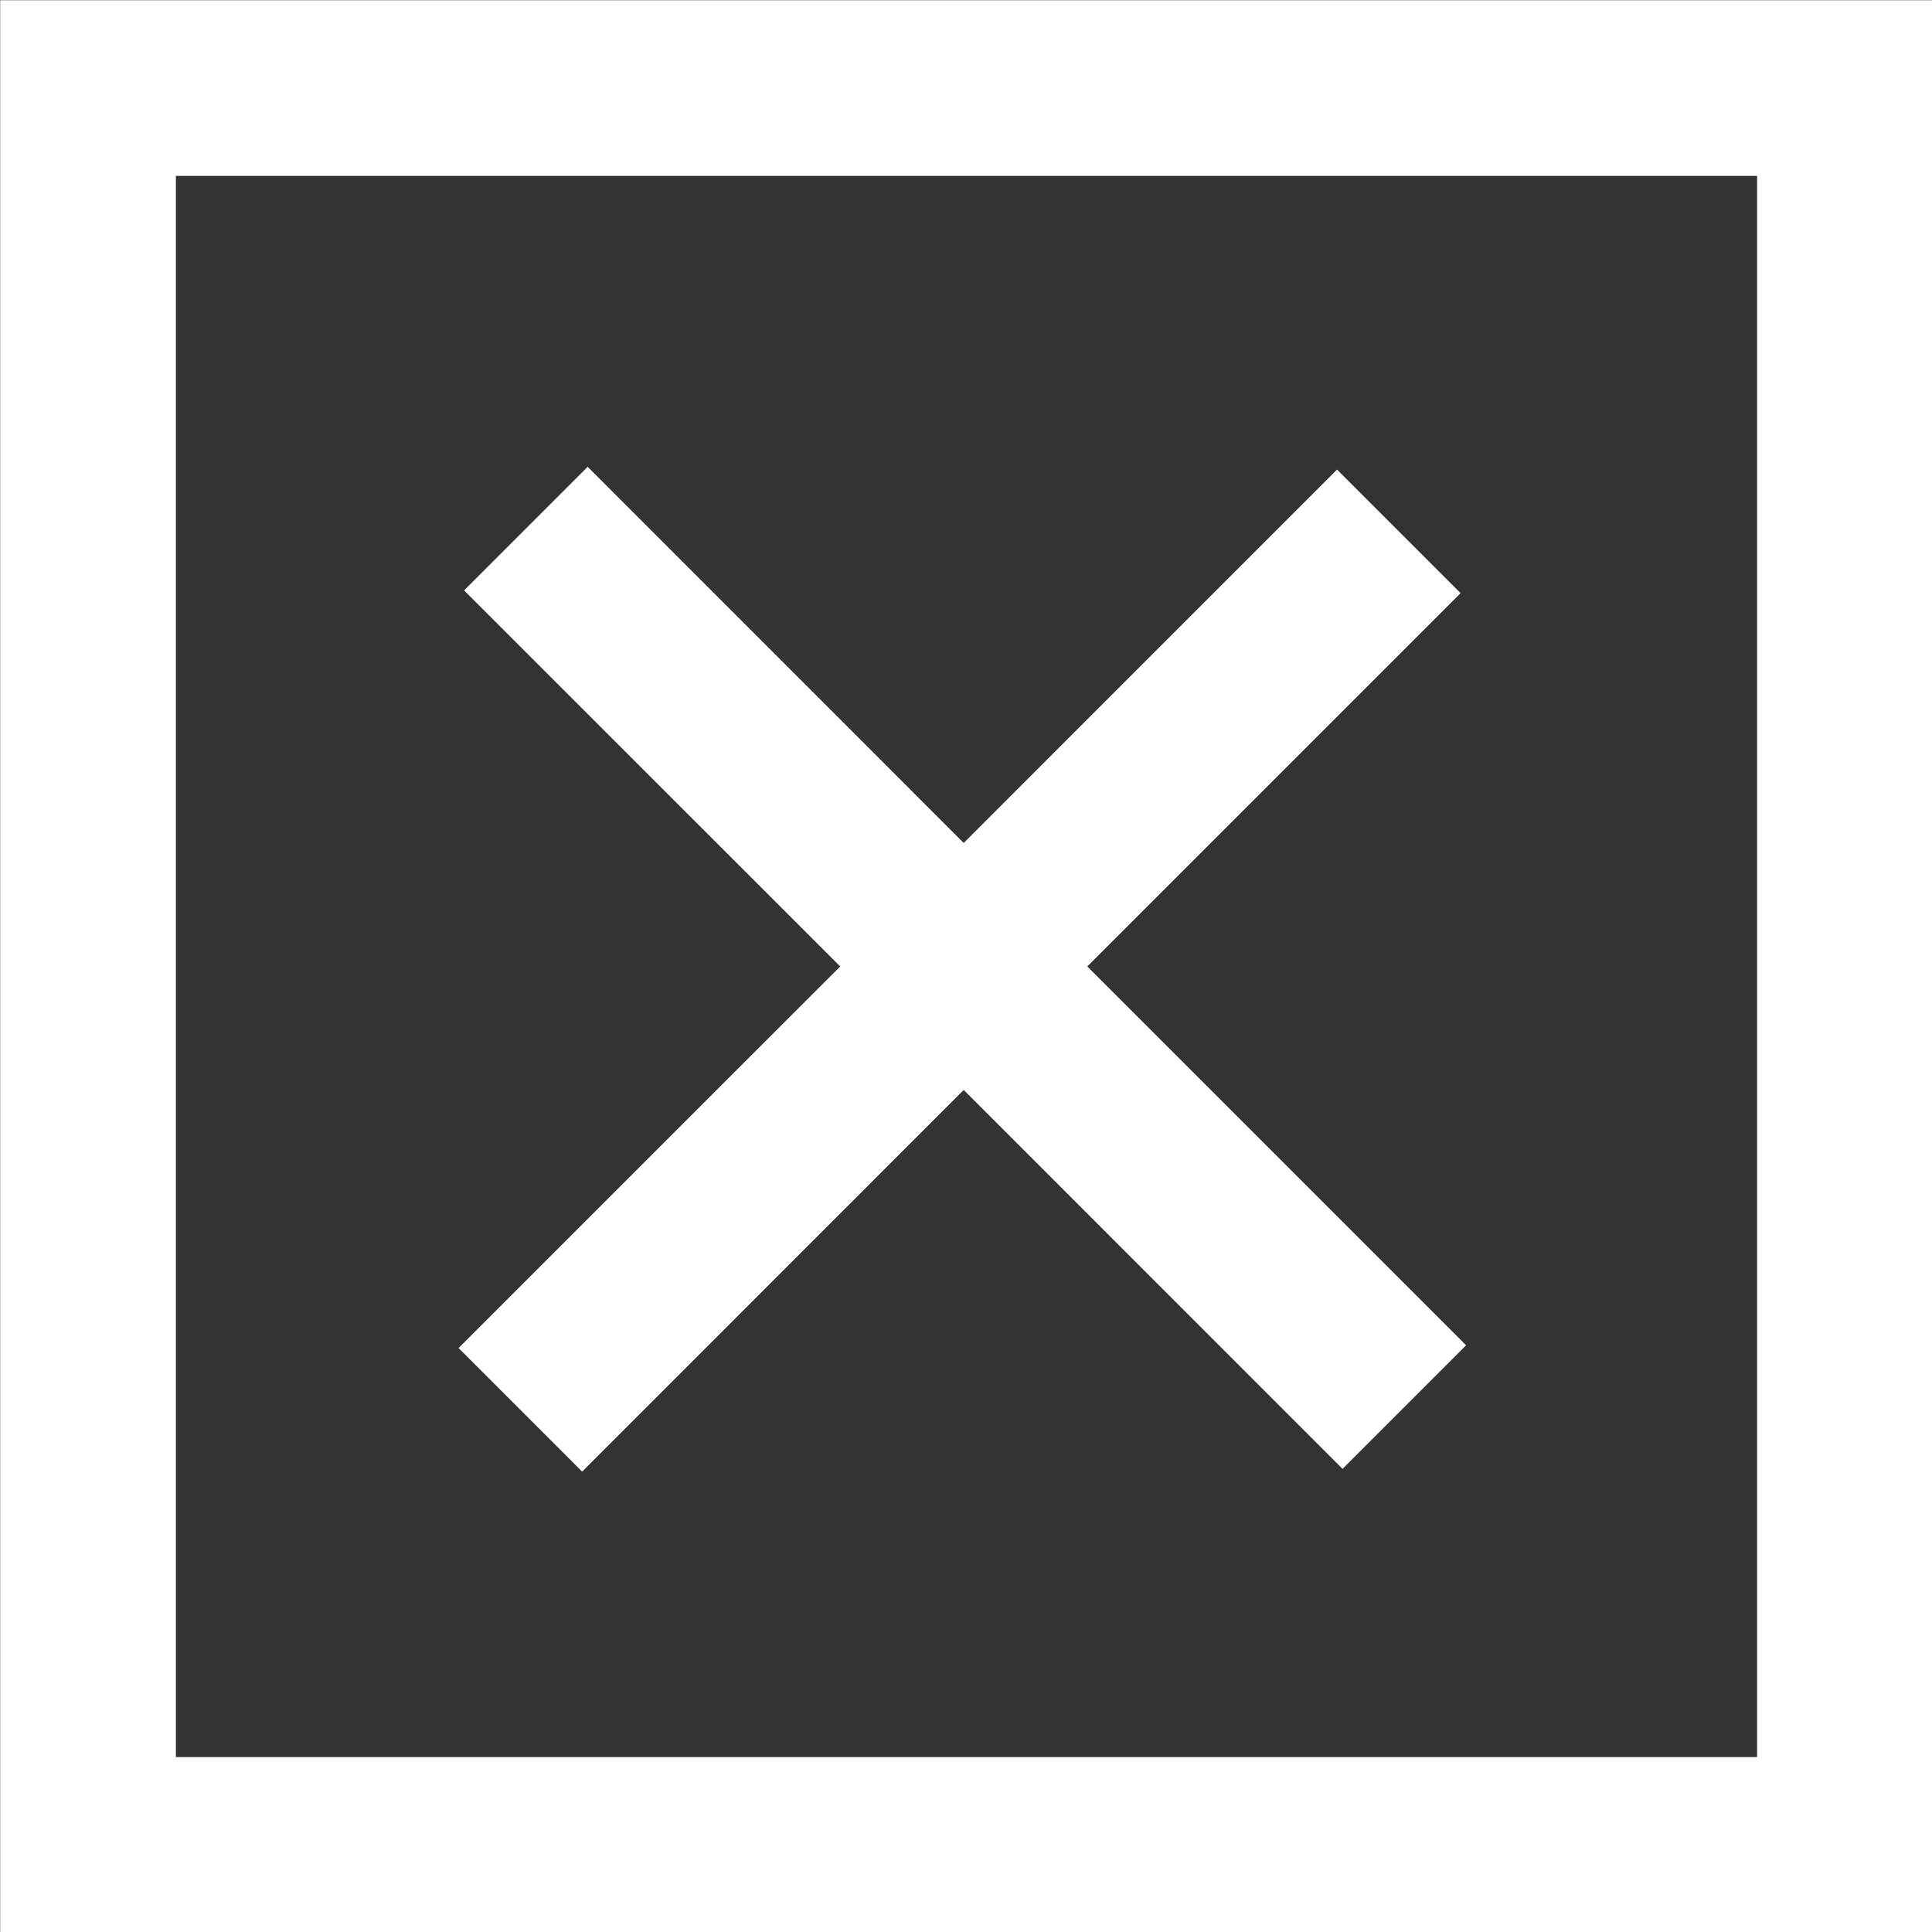 <?xml version="1.0" encoding="UTF-8" standalone="no"?>
<!DOCTYPE svg PUBLIC "-//W3C//DTD SVG 1.1//EN" "http://www.w3.org/Graphics/SVG/1.1/DTD/svg11.dtd">
<svg width="100%" height="100%" viewBox="0 0 46 46" version="1.1" xmlns="http://www.w3.org/2000/svg" xmlns:xlink="http://www.w3.org/1999/xlink" xml:space="preserve" xmlns:serif="http://www.serif.com/" style="fill-rule:evenodd;clip-rule:evenodd;stroke-linejoin:round;stroke-miterlimit:2;">
    <rect x="0" y="0" width="46" height="46" fill="#333333" stroke="none"/>
    <g transform="matrix(1.455,0,0,1.455,-10.454,-10.454)">
        <path d="M7.188,7.188L7.188,38.813L38.813,38.813L38.813,7.188L7.188,7.188ZM10.063,10.063L35.938,10.063L35.938,35.938L10.063,35.938L10.063,10.063ZM16.801,14.824L14.779,16.846L20.934,23L14.689,29.244L16.711,31.266L22.955,25.021L29.154,31.221L31.176,29.199L24.977,23L31.086,16.891L29.064,14.869L22.955,20.979L16.801,14.824Z" style="fill:white;fill-rule:nonzero;"/>
    </g>
</svg>
